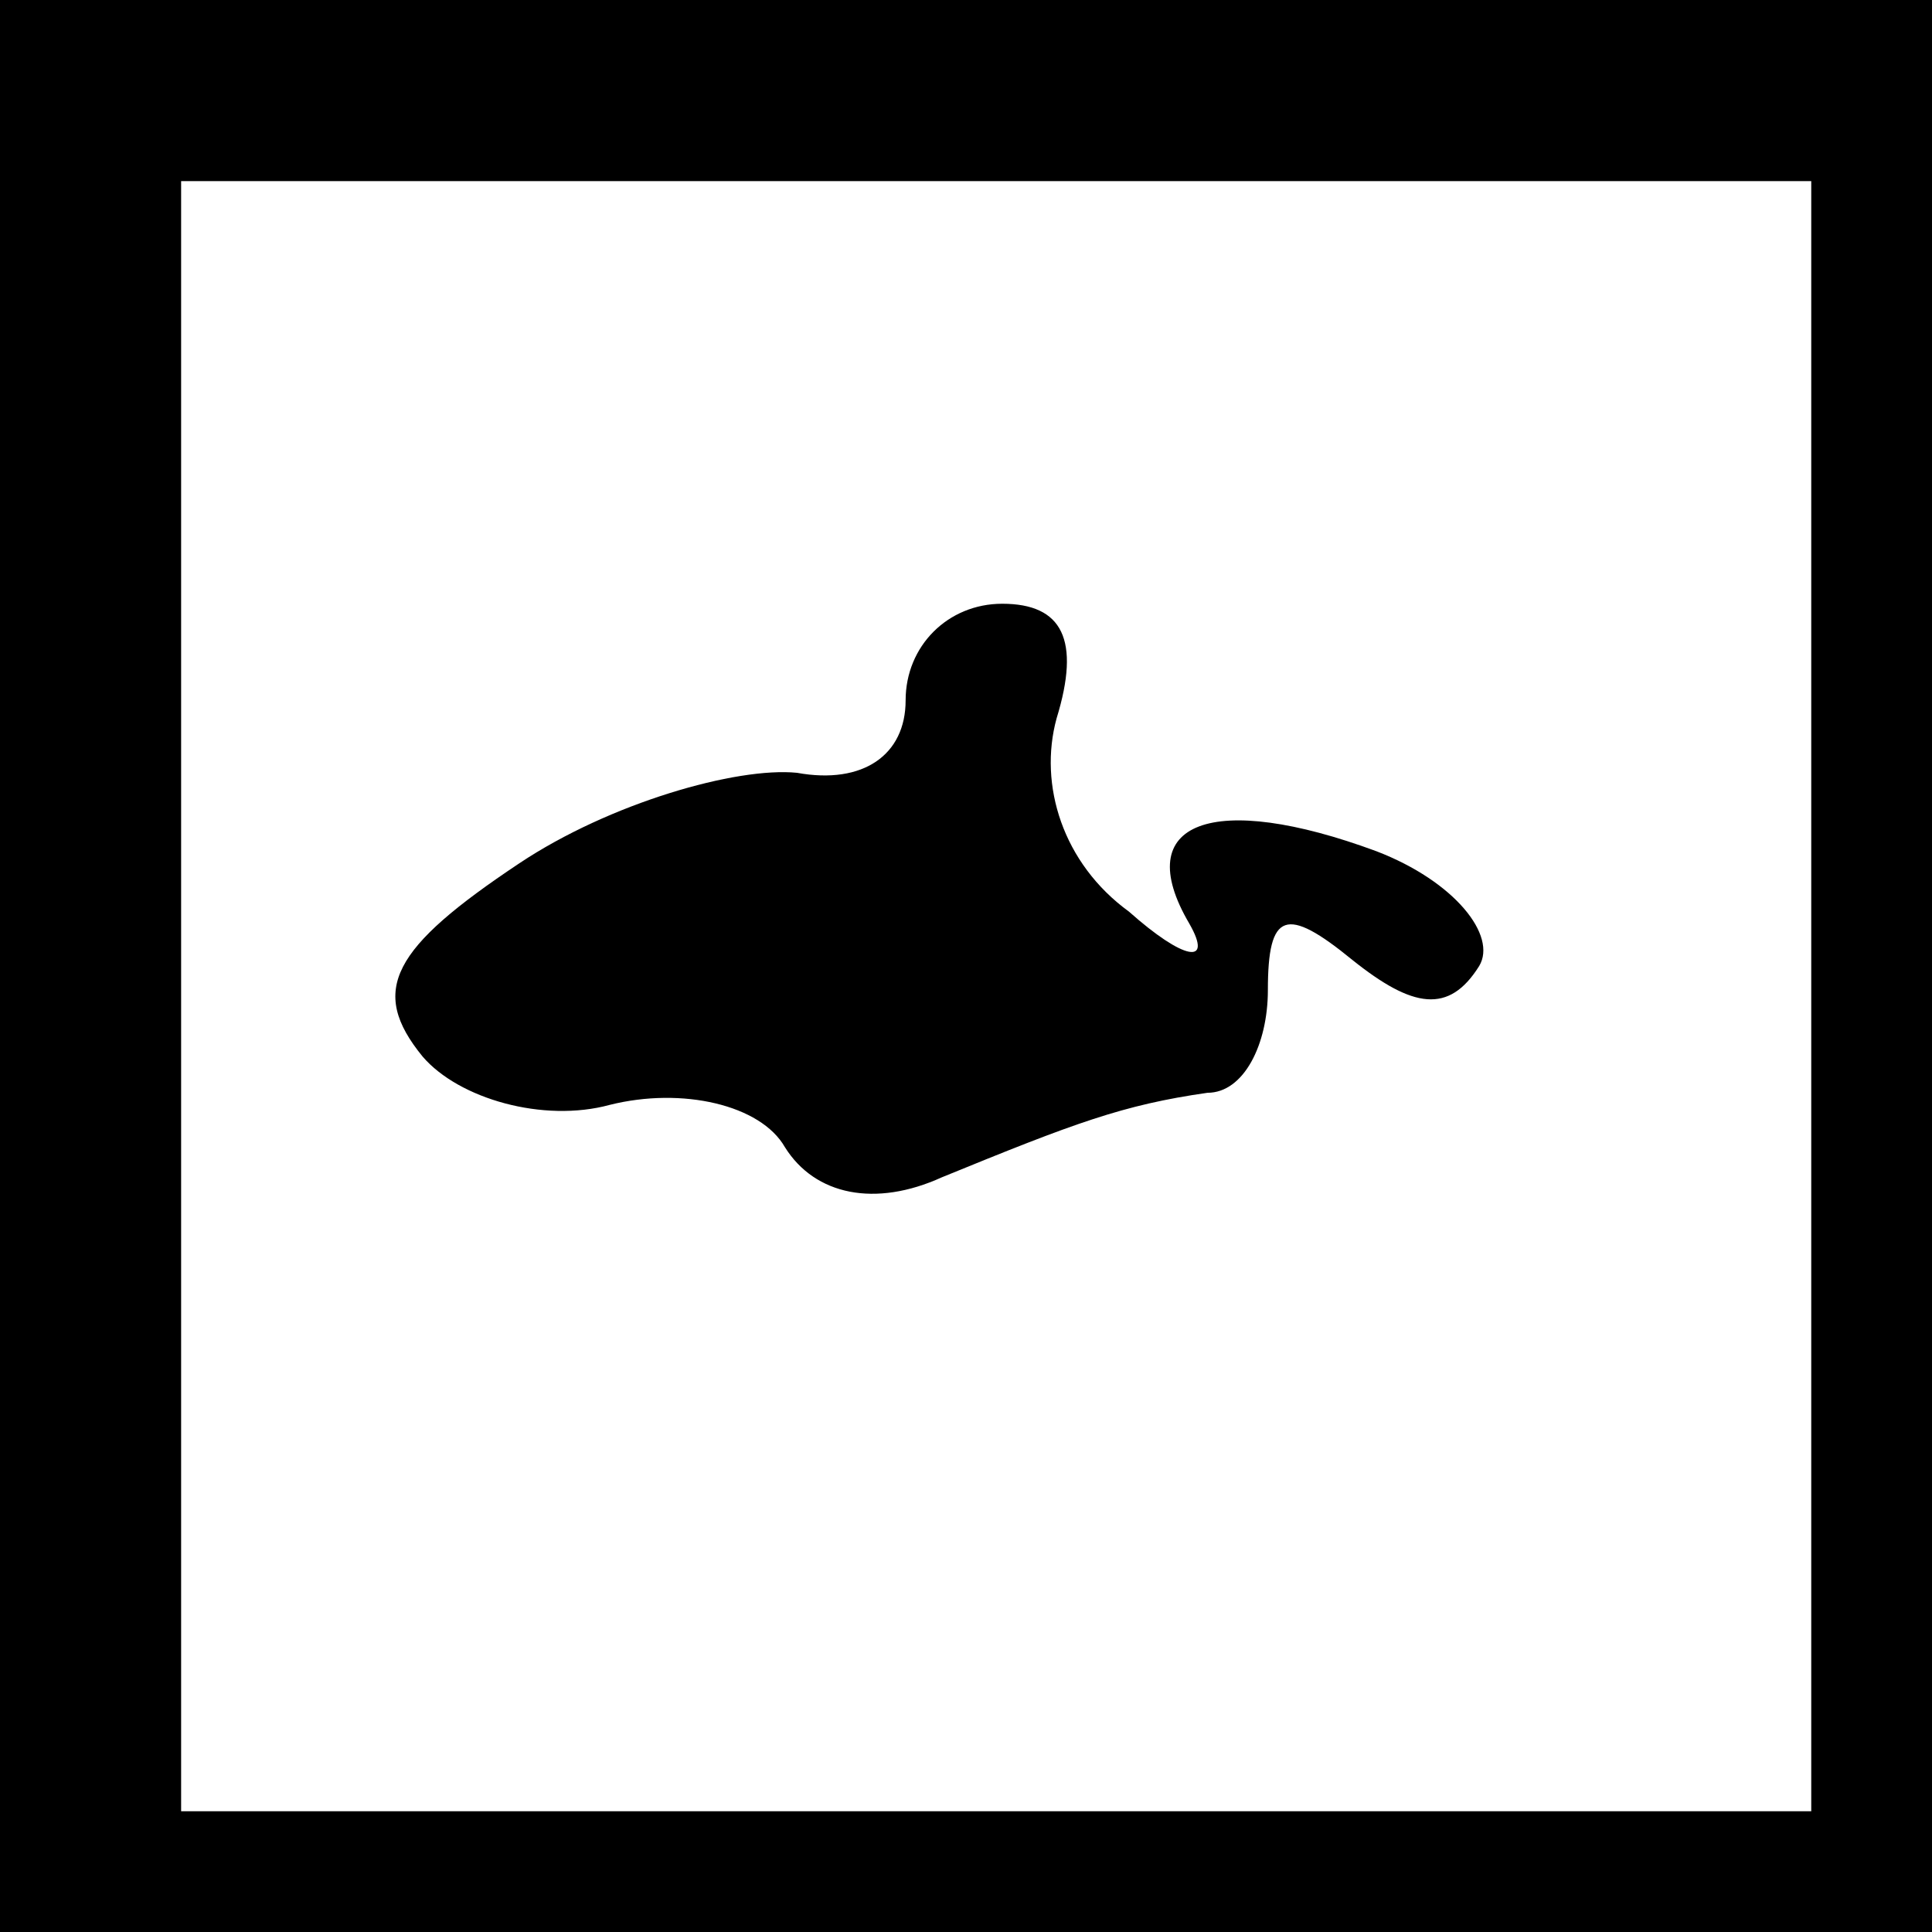 <?xml version="1.0" standalone="no"?>
<!DOCTYPE svg PUBLIC "-//W3C//DTD SVG 20010904//EN"
 "http://www.w3.org/TR/2001/REC-SVG-20010904/DTD/svg10.dtd">
<svg version="1.0" xmlns="http://www.w3.org/2000/svg"
 width="32pt" height="32pt" viewBox="0 0 32 32"
 preserveAspectRatio="xMidYMid meet">
<rect x="0" y="0" width="32" height="32" fill="#808080" stroke="none"/>
<g transform="translate(0,32) scale(0.1,-0.1)"
fill="#000000" stroke="none">
<path fill="#000000" stroke="none" d="M0 160 l0 -160 160 0 160 0 0 160 0
160 -160 0 -160 0 0 -160z"/>
<path fill="#ffffff" stroke="none" d="M300 155 l0 -135 -135 0 -135 0 0 135
0 135 135 0 135 0 0 -135z"/>
<path fill="#000000" stroke="none" d="M150 204 c0 -9 -7 -14 -18 -12 -10 1
-31 -5 -46 -15 -21 -14 -25 -21 -16 -32 6 -7 20 -11 31 -8 12 3 25 0 29 -7 5
-8 15 -10 26 -5 22 9 30 12 44 14 6 0 10 8 10 17 0 13 3 14 14 5 10 -8 16 -9
21 -1 3 5 -4 14 -17 19 -27 10 -41 5 -31 -12 4 -7 -1 -6 -10 2 -11 8 -15 21
-12 32 4 13 1 19 -9 19 -9 0 -16 -7 -16 -16z"/>
</g>
</svg>
